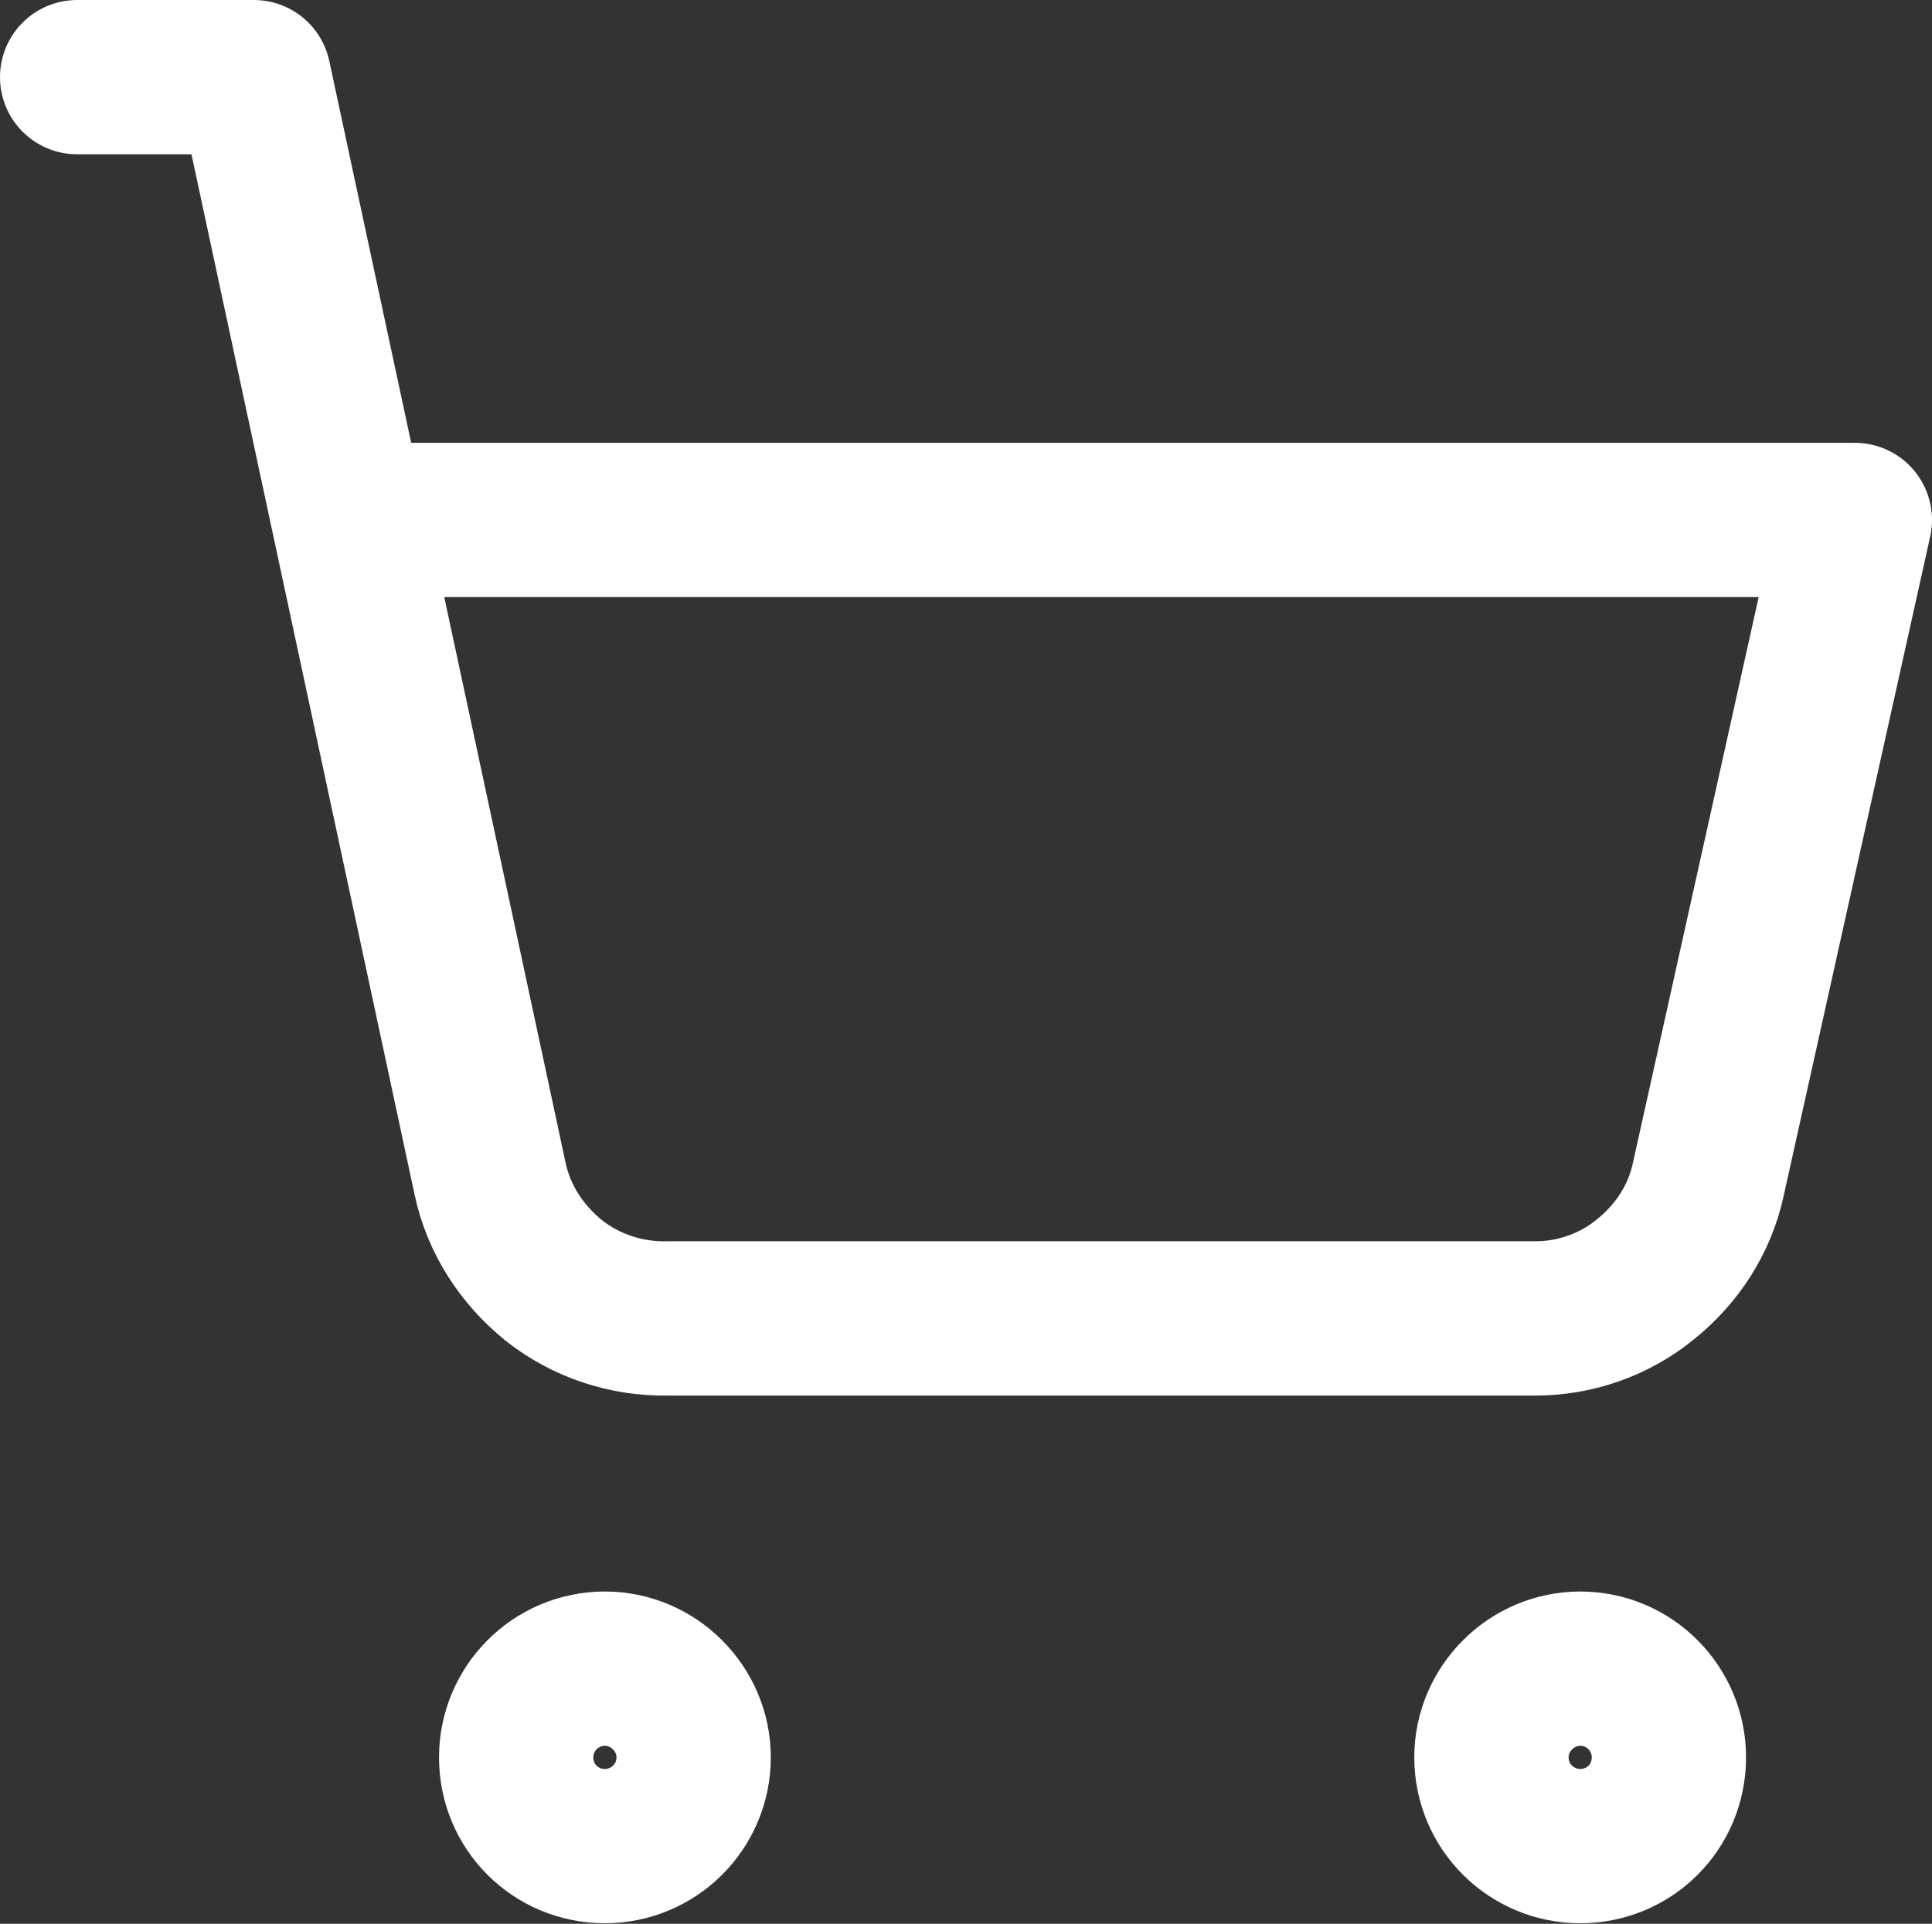 <svg width="25.04" height="24.937" viewBox="0 0 25.04 24.937" fill="none" xmlns="http://www.w3.org/2000/svg" xmlns:xlink="http://www.w3.org/1999/xlink">
	<rect x="0" y="0" width="25.04" height="24.937" fill="#333333" stroke="none"/>
	<desc>
			Created with Pixso.
	</desc>
	<defs/>
	<path id="Vector" d="M7.84 23.93C7.2 23.93 6.69 23.42 6.69 22.78C6.69 22.15 7.2 21.63 7.84 21.63C8.47 21.63 8.99 22.15 8.99 22.78C8.99 23.42 8.47 23.93 7.84 23.93Z" stroke="#FFFFFF" stroke-opacity="1" stroke-width="2" stroke-linejoin="round"/>
	<path id="Vector" d="M20.48 23.93C19.85 23.93 19.33 23.42 19.33 22.78C19.33 22.15 19.85 21.63 20.48 21.63C21.12 21.63 21.63 22.15 21.63 22.78C21.63 23.42 21.12 23.93 20.48 23.93Z" stroke="#FFFFFF" stroke-opacity="1" stroke-width="2" stroke-linejoin="round"/>
	<path id="Vector" d="M1 1L3.29 1L6.35 15.27C6.46 15.8 6.76 16.26 7.18 16.6C7.6 16.93 8.12 17.1 8.65 17.09L19.9 17.09C20.42 17.09 20.93 16.91 21.33 16.58C21.74 16.25 22.03 15.8 22.14 15.29L24.04 6.74L4.52 6.74" stroke="#FFFFFF" stroke-opacity="1" stroke-width="2" stroke-linejoin="round" stroke-linecap="round"/>
</svg>
